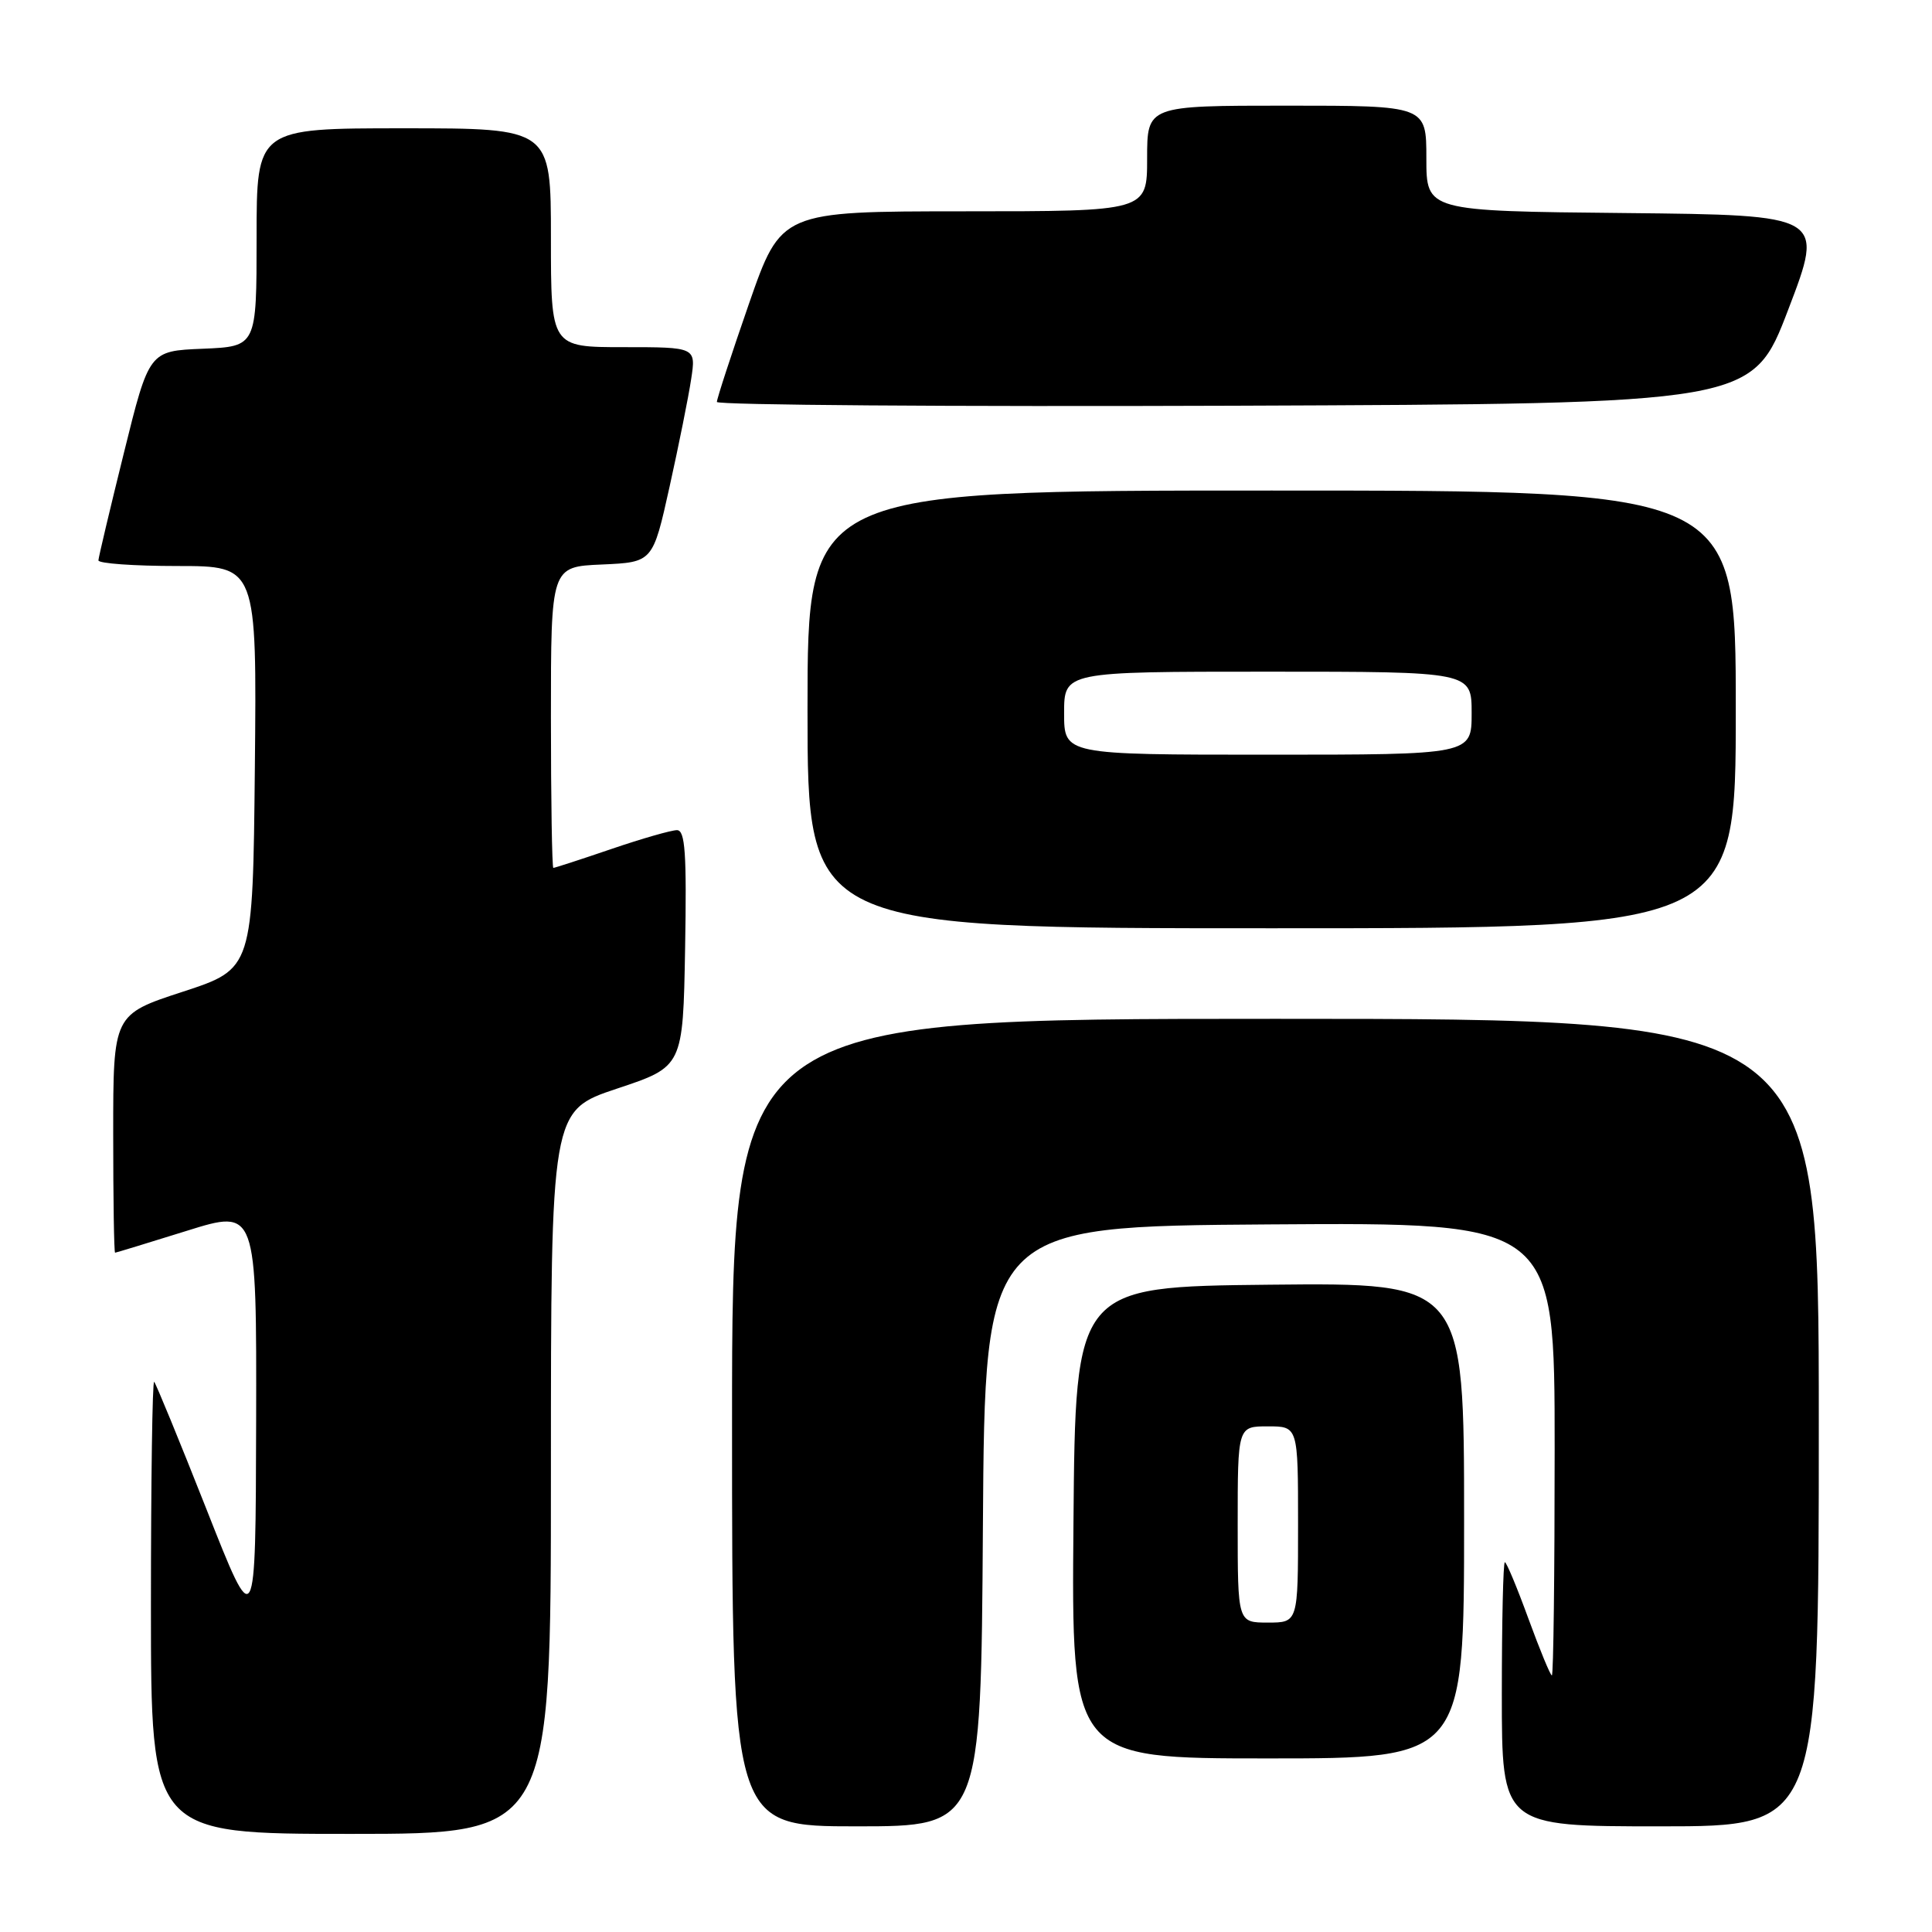 <?xml version="1.0" encoding="UTF-8" standalone="no"?>
<!DOCTYPE svg PUBLIC "-//W3C//DTD SVG 1.1//EN" "http://www.w3.org/Graphics/SVG/1.1/DTD/svg11.dtd" >
<svg xmlns="http://www.w3.org/2000/svg" xmlns:xlink="http://www.w3.org/1999/xlink" version="1.1" viewBox="0 0 256 256">
 <g >
 <path fill="currentColor"
d=" M 73.00 195.08 C 73.00 147.17 73.00 147.17 81.75 144.25 C 90.50 141.34 90.50 141.34 90.78 125.67 C 91.00 113.04 90.79 110.00 89.70 110.00 C 88.96 110.00 85.04 111.12 81.00 112.50 C 76.96 113.88 73.50 115.00 73.32 115.00 C 73.15 115.00 73.00 106.02 73.00 95.05 C 73.00 75.09 73.00 75.09 79.75 74.80 C 86.50 74.50 86.50 74.50 88.72 64.50 C 89.94 59.00 91.23 52.59 91.58 50.25 C 92.23 46.00 92.23 46.00 82.61 46.00 C 73.00 46.00 73.00 46.00 73.00 31.50 C 73.00 17.00 73.00 17.00 53.50 17.00 C 34.00 17.00 34.00 17.00 34.00 31.46 C 34.00 45.91 34.00 45.91 26.88 46.21 C 19.76 46.50 19.76 46.50 16.42 60.00 C 14.58 67.42 13.06 73.84 13.04 74.25 C 13.02 74.66 17.73 75.00 23.52 75.00 C 34.03 75.00 34.03 75.00 33.77 101.69 C 33.50 128.37 33.50 128.37 24.25 131.40 C 15.00 134.42 15.00 134.42 15.00 150.21 C 15.00 158.89 15.11 165.99 15.25 165.99 C 15.39 165.98 19.66 164.68 24.75 163.09 C 34.00 160.20 34.00 160.20 33.94 188.35 C 33.87 216.50 33.87 216.50 27.37 200.01 C 23.79 190.94 20.66 183.33 20.43 183.10 C 20.19 182.86 20.00 196.24 20.00 212.83 C 20.00 243.00 20.00 243.00 46.50 243.00 C 73.00 243.00 73.00 243.00 73.00 195.08 Z  M 130.24 202.25 C 130.50 162.50 130.50 162.50 168.25 162.24 C 206.00 161.98 206.00 161.98 206.00 191.99 C 206.00 208.49 205.84 222.00 205.63 222.00 C 205.43 222.00 204.04 218.62 202.53 214.50 C 201.03 210.38 199.62 207.00 199.40 207.00 C 199.18 207.00 199.00 214.88 199.00 224.50 C 199.00 242.00 199.00 242.00 220.00 242.00 C 241.00 242.00 241.00 242.00 241.00 188.50 C 241.00 135.00 241.00 135.00 169.00 135.00 C 97.00 135.00 97.00 135.00 97.00 188.50 C 97.00 242.00 97.00 242.00 113.49 242.00 C 129.98 242.00 129.98 242.00 130.24 202.25 Z  M 194.00 201.48 C 194.00 169.97 194.00 169.97 168.25 170.23 C 142.50 170.50 142.50 170.50 142.24 201.75 C 141.97 233.00 141.97 233.00 167.99 233.00 C 194.00 233.00 194.00 233.00 194.00 201.48 Z  M 230.00 94.00 C 230.00 65.00 230.00 65.00 168.50 65.00 C 107.00 65.00 107.00 65.00 107.00 94.00 C 107.00 123.00 107.00 123.00 168.50 123.00 C 230.00 123.00 230.00 123.00 230.00 94.00 Z  M 236.96 41.00 C 241.74 28.50 241.74 28.50 215.37 28.23 C 189.00 27.97 189.00 27.97 189.00 20.98 C 189.00 14.00 189.00 14.00 170.50 14.00 C 152.00 14.00 152.00 14.00 152.00 21.00 C 152.00 28.00 152.00 28.00 127.75 28.00 C 103.50 28.01 103.50 28.01 99.24 40.25 C 96.90 46.99 94.99 52.84 94.99 53.26 C 95.00 53.67 125.87 53.90 163.59 53.76 C 232.19 53.50 232.19 53.50 236.96 41.00 Z  M 164.00 202.00 C 164.00 189.00 164.00 189.00 168.00 189.00 C 172.00 189.00 172.00 189.00 172.00 202.00 C 172.00 215.00 172.00 215.00 168.00 215.00 C 164.00 215.00 164.00 215.00 164.00 202.00 Z  M 141.00 94.50 C 141.00 89.00 141.00 89.00 168.00 89.00 C 195.00 89.00 195.00 89.00 195.00 94.50 C 195.00 100.00 195.00 100.00 168.00 100.00 C 141.00 100.00 141.00 100.00 141.00 94.50 Z "/>
</g>
</svg>